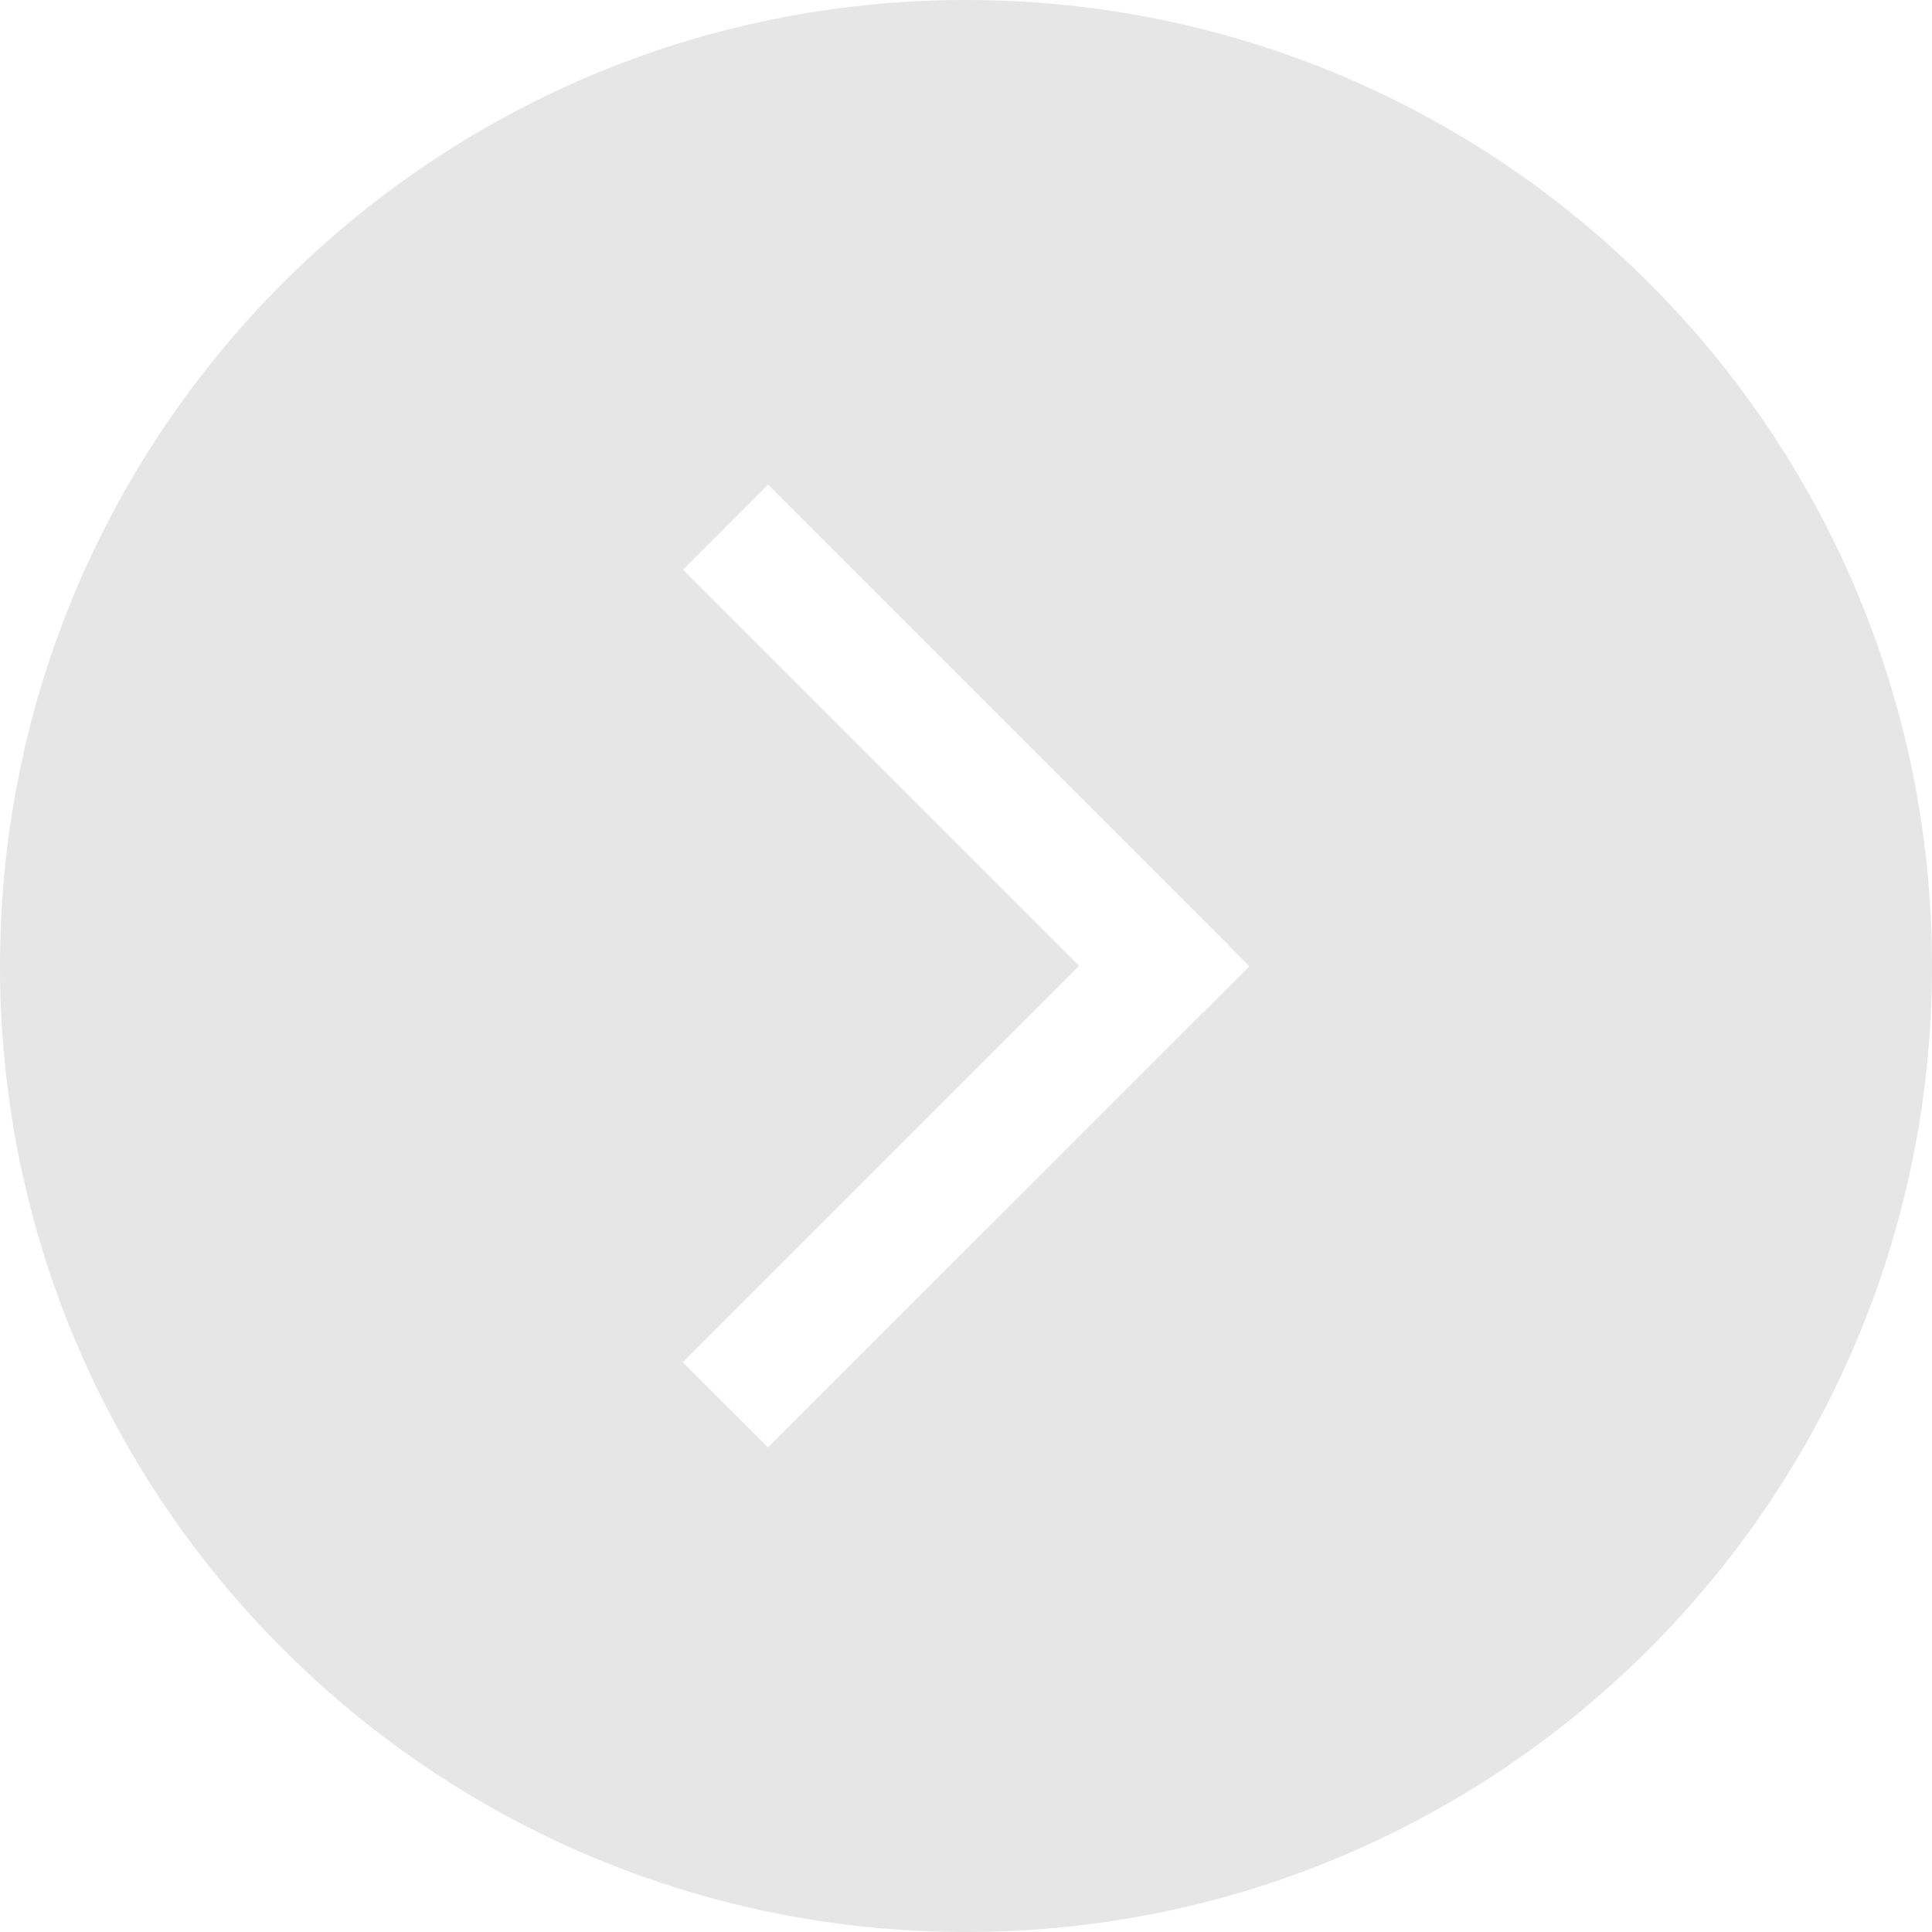 <?xml version="1.0" encoding="UTF-8" standalone="no"?>
<svg
   xmlns:dc="http://purl.org/dc/elements/1.1/"
   xmlns:cc="http://creativecommons.org/ns#"
   xmlns:rdf="http://www.w3.org/1999/02/22-rdf-syntax-ns#"
   xmlns:svg="http://www.w3.org/2000/svg"
   xmlns="http://www.w3.org/2000/svg"
   xmlns:sodipodi="http://sodipodi.sourceforge.net/DTD/sodipodi-0.dtd"
   xmlns:inkscape="http://www.inkscape.org/namespaces/inkscape"
   enable-background="new 0 0 48 48"
   height="25px"
   id="Layer_1"
   version="1.1"
   viewBox="0 0 48 48"
   width="25px"
   xml:space="preserve"
   sodipodi:docname="right-icon.svg"
   inkscape:version="1.0.1 (3bc2e813f5, 2020-09-07)"><defs
     id="defs8" /><sodipodi:namedview
     pagecolor="#ffffff"
     bordercolor="#666666"
     borderopacity="1"
     objecttolerance="10"
     gridtolerance="10"
     guidetolerance="10"
     inkscape:pageopacity="0"
     inkscape:pageshadow="2"
     inkscape:window-width="768"
     inkscape:window-height="581"
     id="namedview6"
     showgrid="false"
     inkscape:zoom="7.9254885"
     inkscape:cx="25.663014"
     inkscape:cy="30.176694"
     inkscape:window-x="0"
     inkscape:window-y="0"
     inkscape:window-maximized="0"
     inkscape:current-layer="Layer_1" /><g
     id="Layer_4"
     style="fill:#e6e6e6"><path
       d="M 24,0 C 10.745,0 0,10.745 0,24 0,37.255 10.745,48 24,48 37.254,48 48,37.255 48,24 48,10.745 37.254,0 24,0 Z m 7.035,24.017 -1.146,1.147 -0.008,-0.008 -10.798,10.799 -0.002,-0.002 -0.002,0.003 -2.115,-2.113 9.847,-9.847 -9.839,-9.839 1.053,-1.052 -0.005,-0.005 1.057,-1.057 0.005,0.005 0.005,-0.005 11.442,11.442 -0.006,0.005 0.512,0.512 -0.006,0.007 z"
       fill="#241F20"
       id="path2"
       style="fill:#e6e6e6" /></g></svg>
